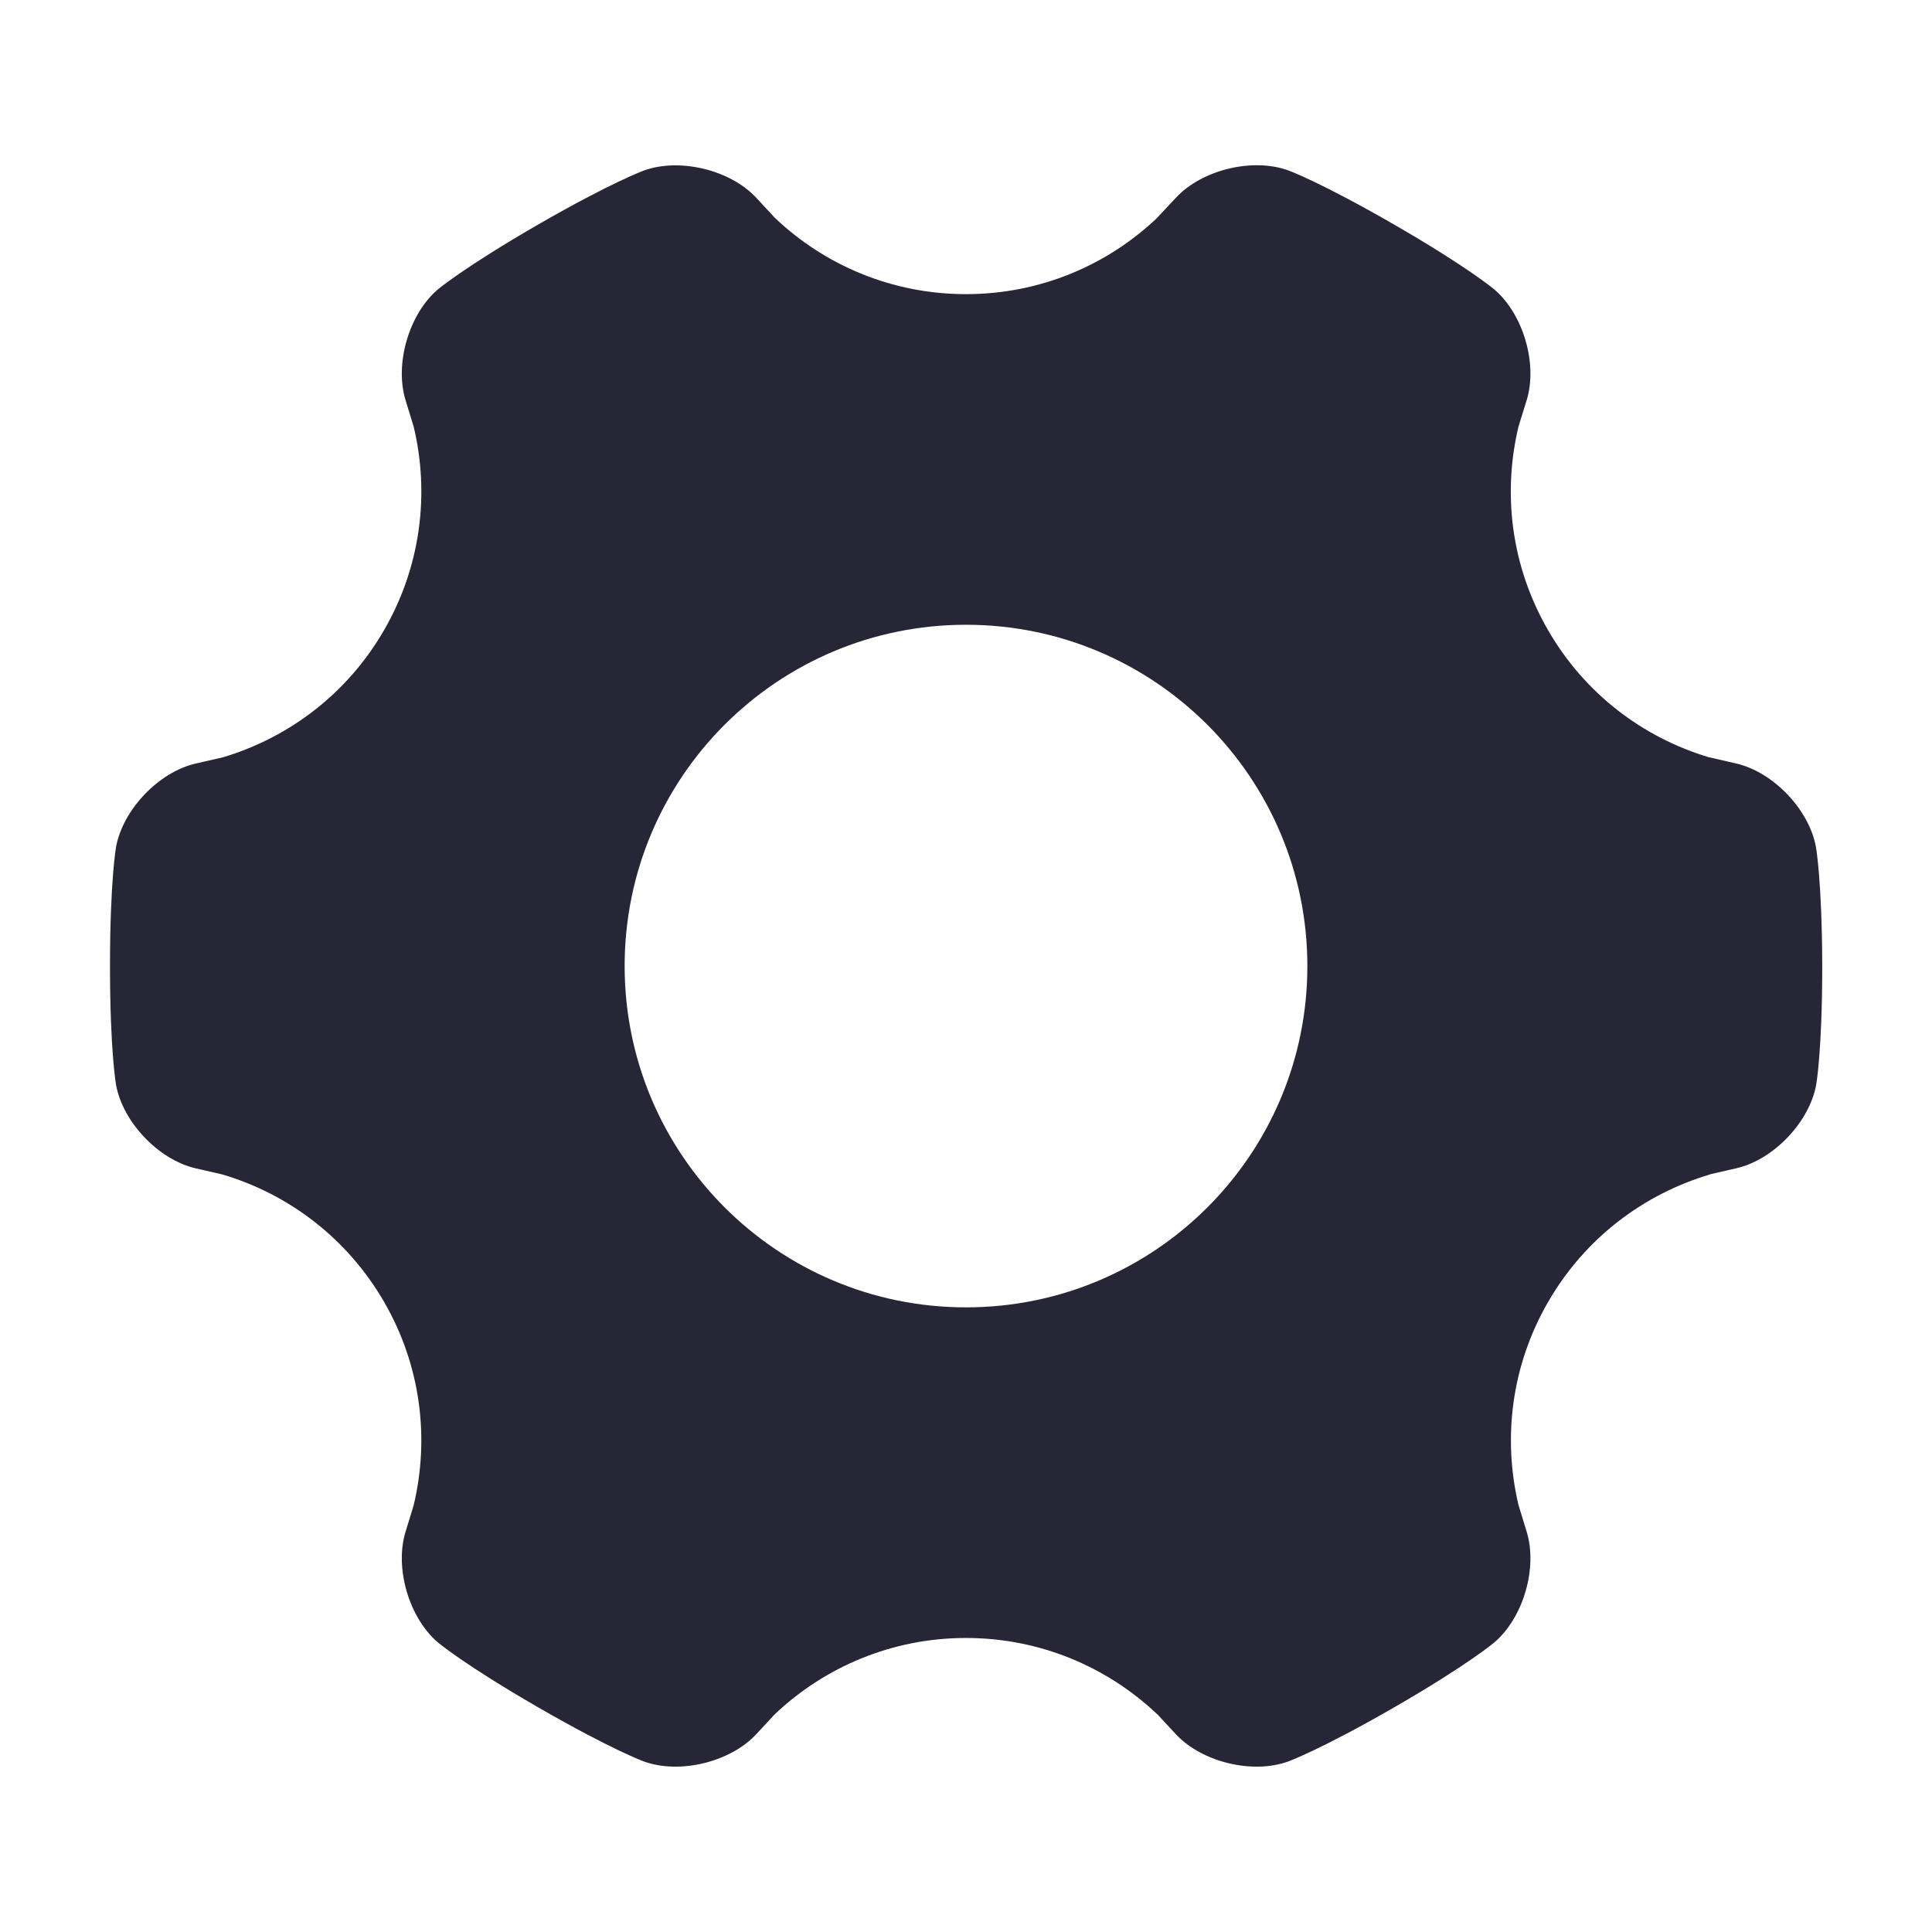 <?xml version="1.0" standalone="no"?><!DOCTYPE svg PUBLIC "-//W3C//DTD SVG 1.1//EN" "http://www.w3.org/Graphics/SVG/1.1/DTD/svg11.dtd"><svg t="1748761319148" class="icon" viewBox="0 0 1024 1024" version="1.1" xmlns="http://www.w3.org/2000/svg" p-id="8634" xmlns:xlink="http://www.w3.org/1999/xlink" width="256" height="256"><path d="M962.496 448.96c-3.584-19.84-22.656-39.808-42.304-44.288l-14.72-3.392c-34.624-10.432-65.536-33.536-84.992-67.328-19.648-33.984-24.128-72.576-15.616-107.968 0 0 0 0 0 0l4.288-13.824c5.952-19.264-1.792-45.76-17.216-58.816 0 0-13.824-11.712-52.992-34.304-39.168-22.592-56.128-28.736-56.128-28.736-19.008-6.848-45.76-0.32-59.52 14.464L612.928 115.84C586.56 140.672 551.104 155.904 512 155.904c-39.232 0-74.88-15.36-101.248-40.384L400.832 104.832C387.136 90.048 360.32 83.52 341.312 90.368c0 0-17.024 6.144-56.256 28.736C245.952 141.696 232.128 153.344 232.128 153.344 216.768 166.4 209.024 192.832 214.976 212.16l4.288 14.016c8.448 35.328 3.904 73.856-15.68 107.776C184 367.872 152.896 391.04 118.08 401.408L103.808 404.672c-19.648 4.48-38.72 24.448-42.304 44.288 0 0-3.2 17.792-3.2 63.04 0 45.248 3.2 62.976 3.2 62.976 3.584 19.84 22.656 39.808 42.304 44.288l13.952 3.2c0 0 0 0 0 0 34.944 10.304 66.112 33.536 85.824 67.584 19.648 33.984 24.128 72.576 15.616 107.968 0 0 0 0 0 0l-4.224 13.76c-5.952 19.264 1.792 45.76 17.216 58.816 0 0 13.824 11.712 52.992 34.304 39.168 22.592 56.128 28.736 56.128 28.736 19.008 6.848 45.76 0.32 59.52-14.464l9.792-10.56c26.432-25.024 62.08-40.448 101.376-40.448 39.296 0 75.008 15.424 101.44 40.512 0 0 0 0 0.064 0l9.728 10.496c13.76 14.784 40.512 21.312 59.52 14.464 0 0 17.024-6.144 56.256-28.736 39.168-22.592 52.928-34.304 52.928-34.304 15.424-13.056 23.168-39.488 17.216-58.816l-4.352-14.208c-8.32-35.264-3.84-73.664 15.744-107.52 19.648-34.048 50.88-57.216 85.824-67.584 0 0 0-0.064 0-0.064l13.952-3.2c19.648-4.48 38.72-24.448 42.304-44.288 0 0 3.2-17.792 3.2-63.04C965.696 466.752 962.496 448.96 962.496 448.96zM512 692.928c-99.904 0-180.928-81.024-180.928-180.928S412.096 331.136 512 331.136s180.928 81.024 180.928 180.928S611.904 692.928 512 692.928z" fill="#272636" p-id="8635"></path></svg>